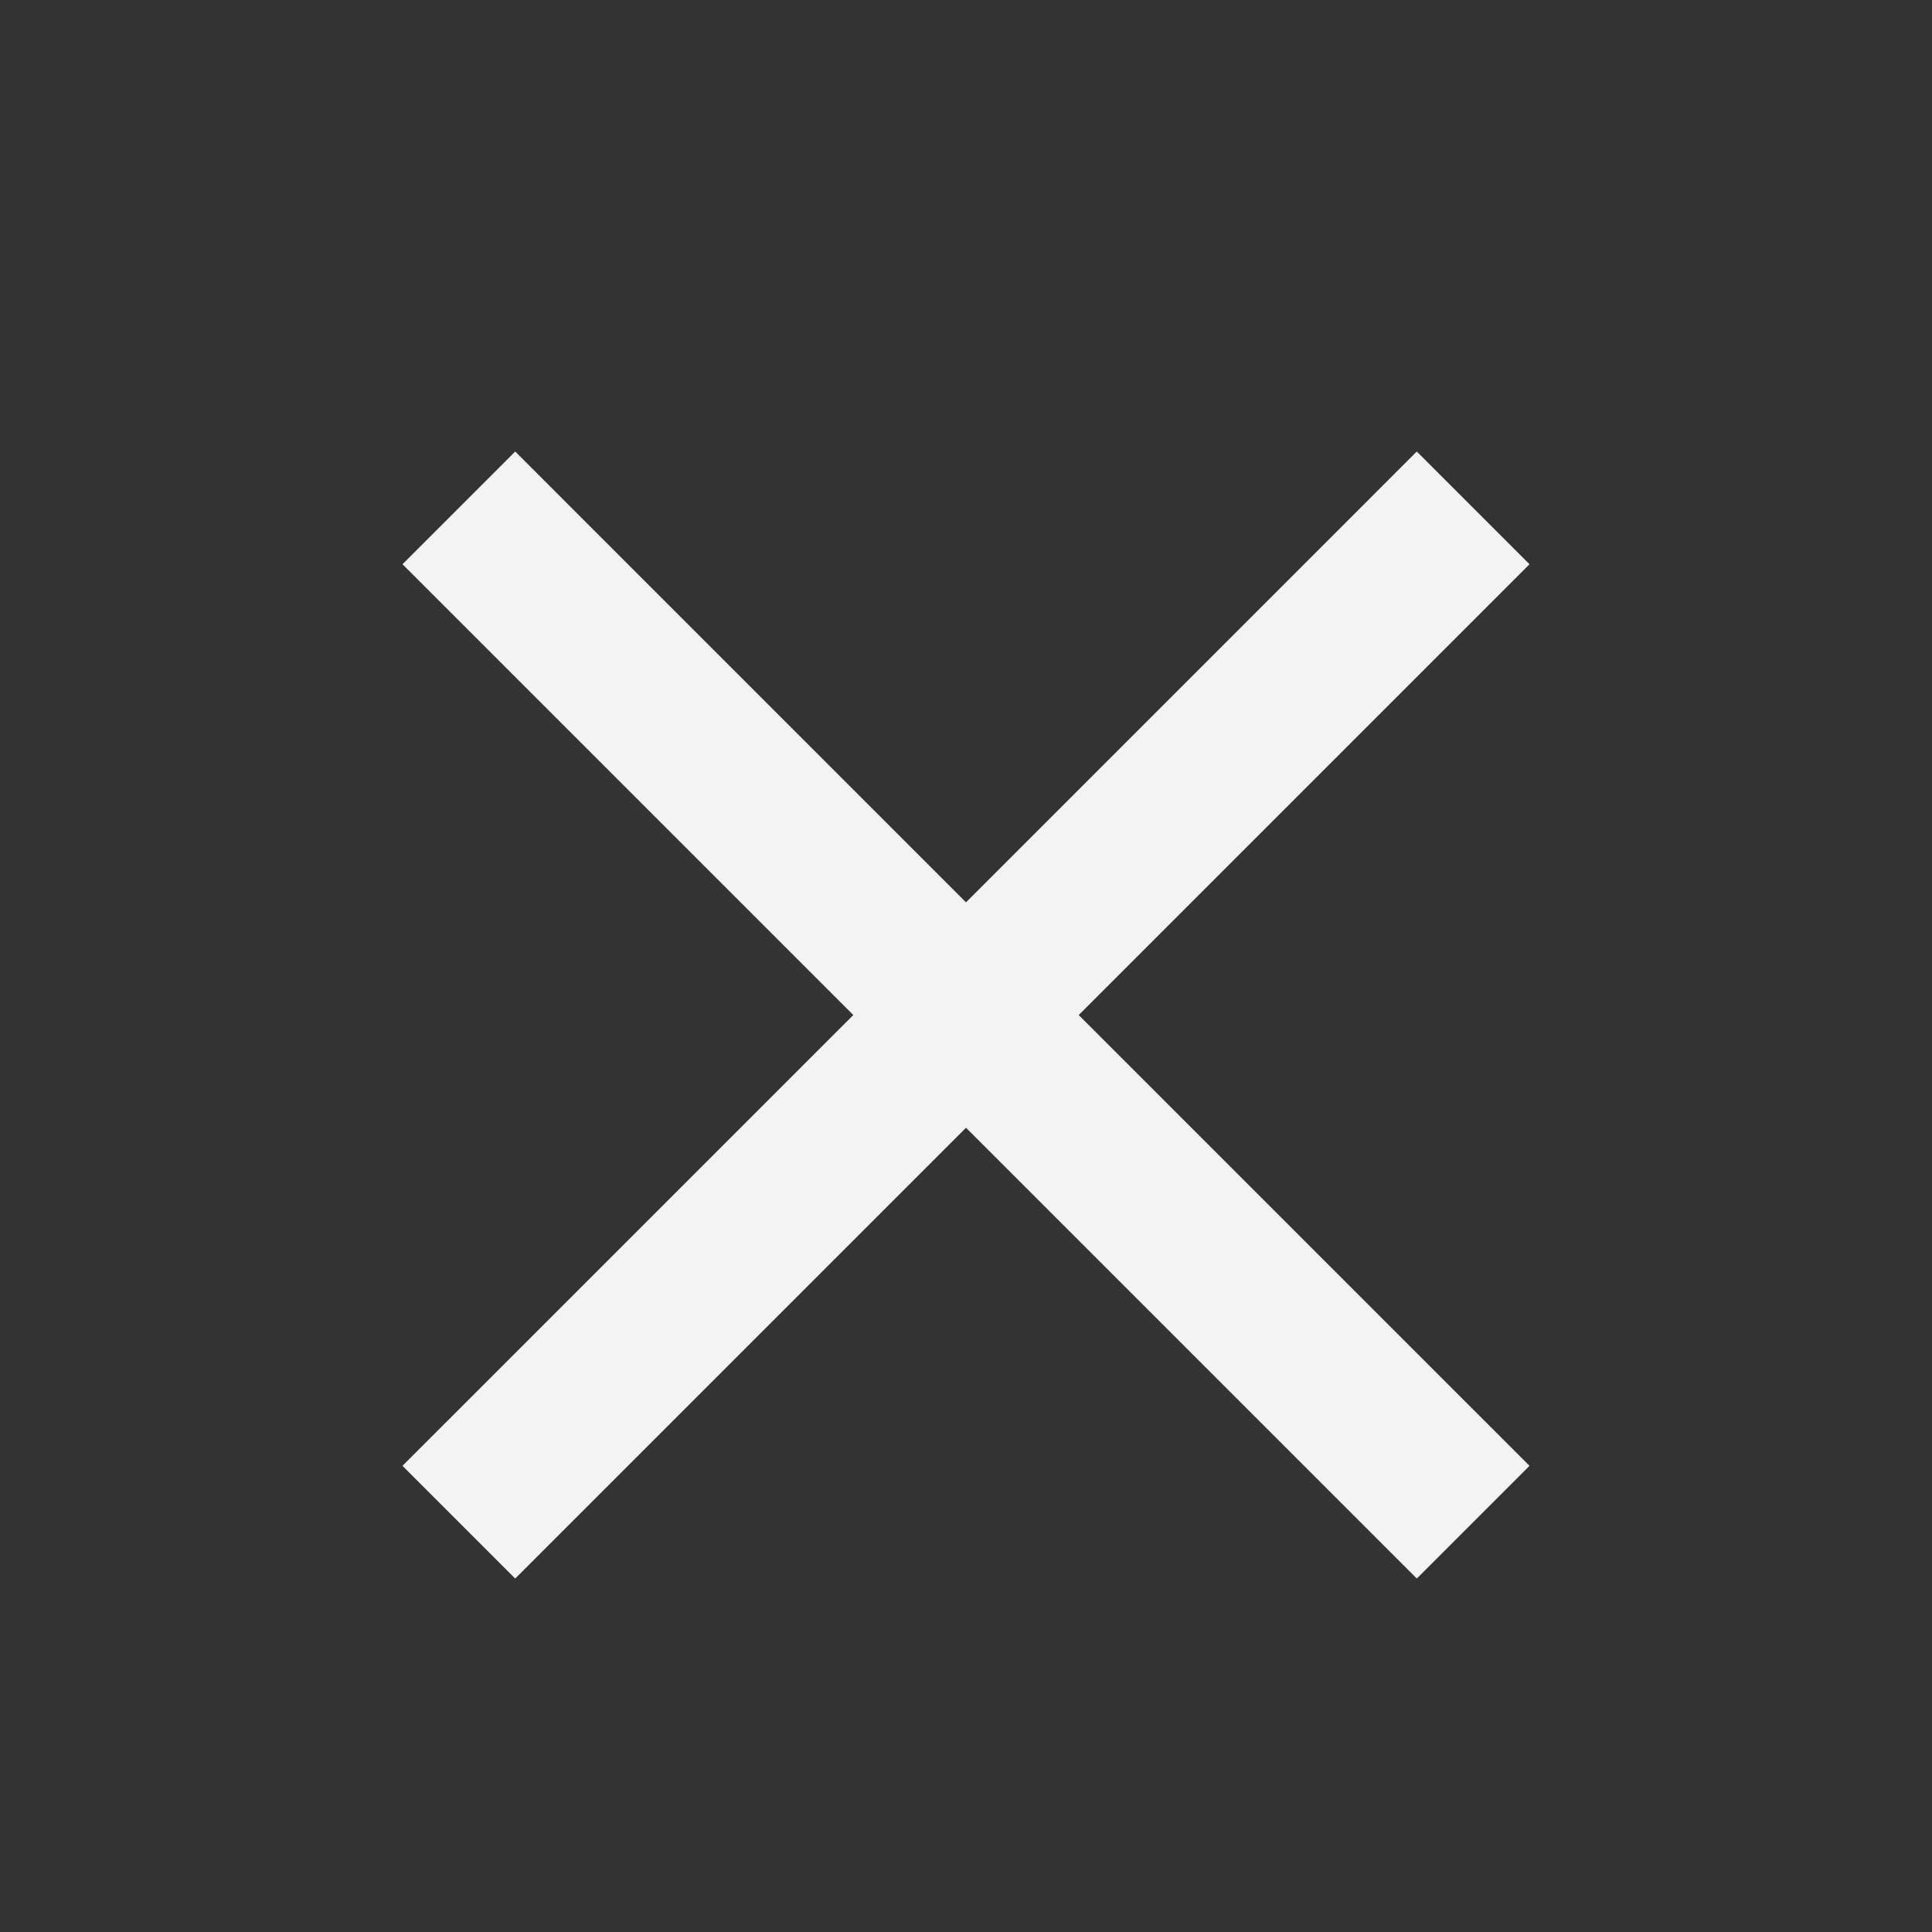 <svg width="100%" height="100%" style="overflow:visible;" preserveAspectRatio="none" viewBox="0 0 24 24" fill="none" xmlns="http://www.w3.org/2000/svg">
<rect x="0" y="0" width="24" height="24" fill="#333333" stroke="none"/>
<path d="M6.4 19.609L5 18.209L10.6 12.609L5 7.009L6.4 5.609L12 11.209L17.6 5.609L19 7.009L13.4 12.609L19 18.209L17.6 19.609L12 14.009L6.4 19.609Z" fill="#F4F3F3"/>
</svg>
